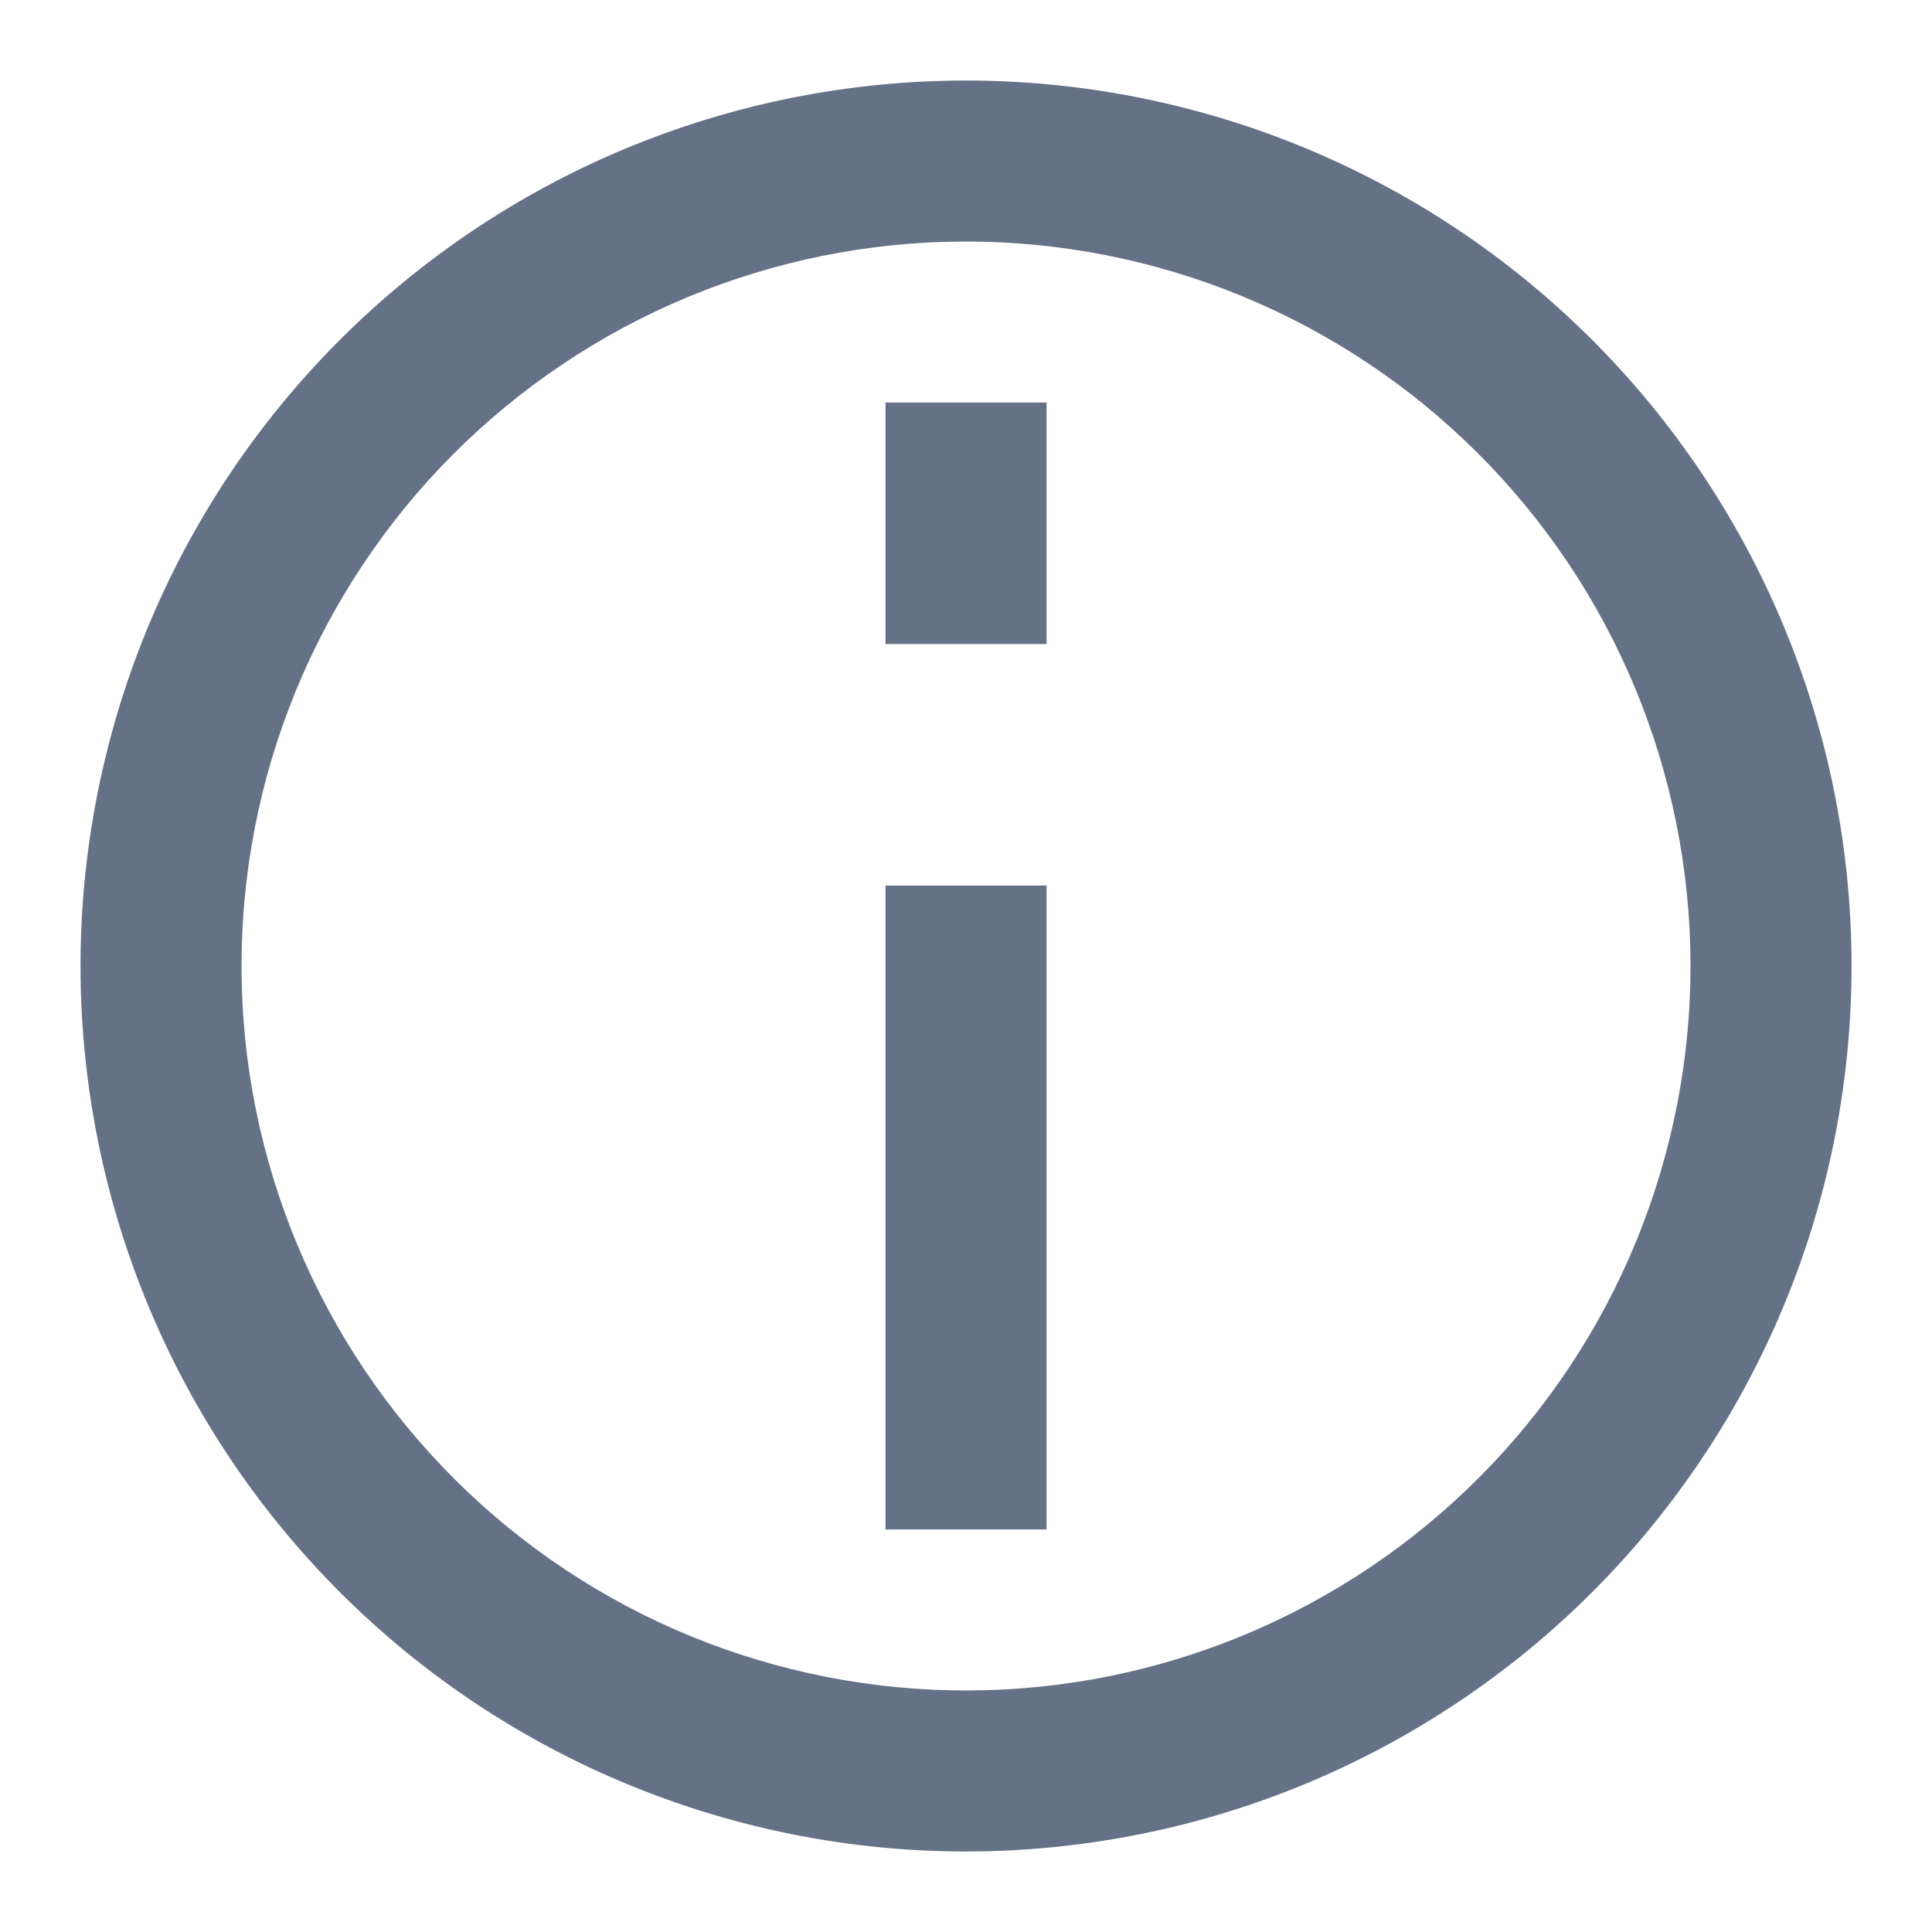 <svg width="20" height="20" viewBox="0 0 20 20" fill="none" xmlns="http://www.w3.org/2000/svg">
<path fill-rule="evenodd" clip-rule="evenodd" d="M8.698 2.614C9.668 2.443 10.662 2.465 11.623 2.678C12.585 2.891 13.495 3.291 14.302 3.856C15.109 4.421 15.796 5.14 16.326 5.97C16.855 6.801 17.215 7.728 17.386 8.698C17.557 9.668 17.536 10.662 17.322 11.623C17.109 12.585 16.709 13.495 16.144 14.302C15.579 15.109 14.861 15.796 14.03 16.325C13.199 16.855 12.273 17.215 11.303 17.386C10.333 17.557 9.338 17.535 8.377 17.322C7.415 17.109 6.505 16.709 5.698 16.144C4.892 15.579 4.204 14.86 3.675 14.03C3.146 13.199 2.785 12.272 2.614 11.302C2.443 10.332 2.465 9.338 2.678 8.377C2.891 7.415 3.292 6.505 3.857 5.698C4.421 4.891 5.14 4.204 5.97 3.675C6.801 3.145 7.728 2.785 8.698 2.614ZM11.984 1.051C10.809 0.79 9.594 0.764 8.408 0.973C7.223 1.182 6.09 1.622 5.075 2.269C4.06 2.916 3.182 3.756 2.491 4.742C1.801 5.728 1.311 6.841 1.051 8.016C0.79 9.191 0.764 10.406 0.973 11.592C1.182 12.777 1.622 13.91 2.269 14.925C2.916 15.941 3.756 16.818 4.742 17.509C5.728 18.199 6.841 18.689 8.016 18.949C9.191 19.21 10.406 19.236 11.592 19.027C12.777 18.818 13.91 18.378 14.925 17.731C15.941 17.084 16.819 16.244 17.509 15.258C18.2 14.272 18.689 13.159 18.95 11.984C19.21 10.809 19.237 9.594 19.028 8.408C18.819 7.223 18.378 6.09 17.731 5.075C17.084 4.059 16.244 3.182 15.258 2.491C14.272 1.801 13.159 1.311 11.984 1.051Z" fill="#647186"/>
<path fill-rule="evenodd" clip-rule="evenodd" d="M10.834 9.167V15.833H9.167V9.167H10.834Z" fill="#647186"/>
<path fill-rule="evenodd" clip-rule="evenodd" d="M9.167 6.667V4.167H10.834V6.667H9.167Z" fill="#647186"/>
</svg>
